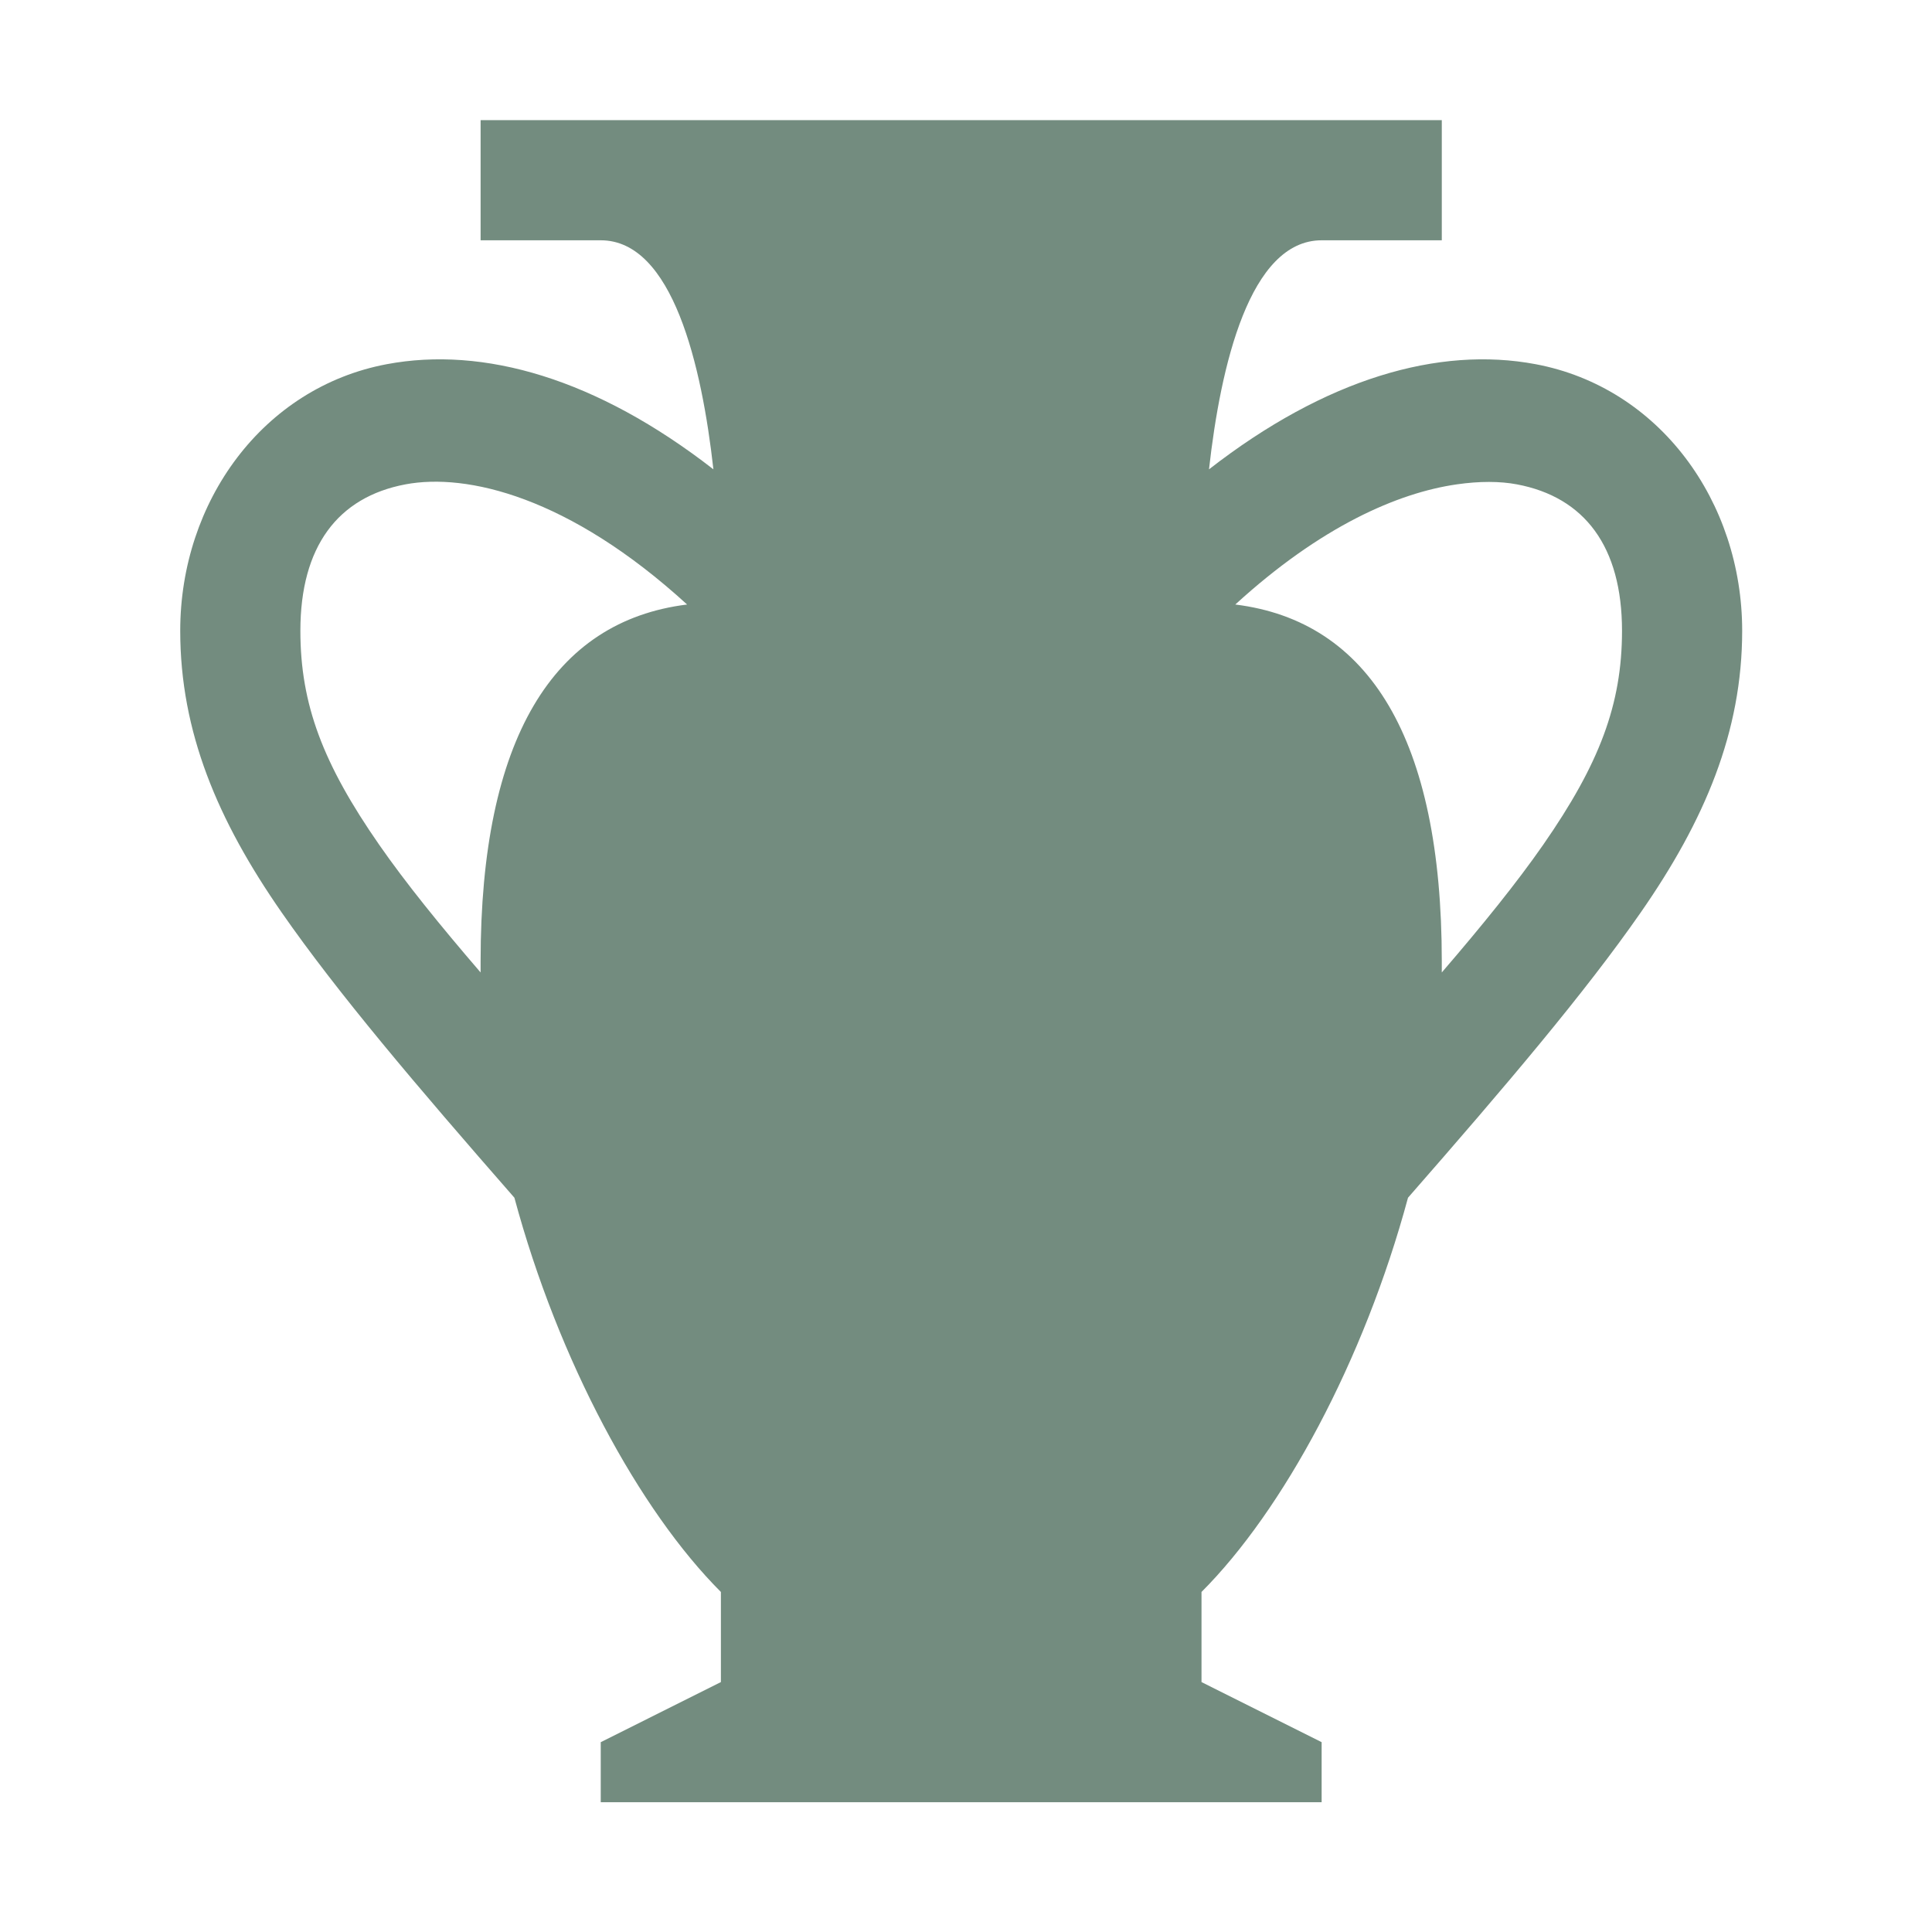 <?xml version="1.0" encoding="UTF-8" standalone="no"?><!DOCTYPE svg PUBLIC "-//W3C//DTD SVG 1.1//EN" "http://www.w3.org/Graphics/SVG/1.1/DTD/svg11.dtd"><svg width="100%" height="100%" viewBox="0 0 67 67" version="1.1" xmlns="http://www.w3.org/2000/svg" xmlns:xlink="http://www.w3.org/1999/xlink" xml:space="preserve" xmlns:serif="http://www.serif.com/" style="fill-rule:evenodd;clip-rule:evenodd;stroke-linejoin:round;stroke-miterlimit:2;"><path id="archaeological-site" d="M16.667,4.167l-0,4.166l4.166,0c2.496,0 3.505,4.346 3.907,7.943c-4.052,-3.151 -7.969,-4.278 -11.329,-3.646c-4.292,0.808 -7.161,4.763 -7.161,9.245c-0,3.508 1.3,6.579 3.516,9.766c1.936,2.785 4.666,6 8.073,9.895c1.526,5.663 4.337,10.849 7.161,13.672l0,3.125l-4.167,2.084l0,2.083l25,0l0,-2.083l-4.166,-2.084l-0,-3.125c2.823,-2.823 5.634,-8.009 7.161,-13.672c3.407,-3.895 6.137,-7.11 8.073,-9.895c2.215,-3.187 3.516,-6.258 3.516,-9.766c-0,-4.482 -2.869,-8.437 -7.162,-9.245c-3.359,-0.632 -7.277,0.495 -11.328,3.646c0.402,-3.597 1.411,-7.943 3.906,-7.943l4.167,0l-0,-4.166l-33.333,-0Zm-2.605,12.63c2.125,-0.4 5.669,0.422 9.766,4.167c-4.646,0.576 -7.161,4.659 -7.161,12.369c-0,0.13 -0.002,0.26 -0,0.391c-1.419,-1.649 -2.6,-3.109 -3.516,-4.427c-1.951,-2.808 -2.734,-4.869 -2.734,-7.422c-0,-2.918 1.295,-4.636 3.645,-5.078Zm36.459,-0c0.784,-0.113 1.496,-0.111 2.083,-0c2.35,0.442 3.646,2.16 3.646,5.078c-0,2.553 -0.783,4.614 -2.734,7.422c-0.917,1.318 -2.097,2.778 -3.516,4.427c0.002,-0.131 -0,-0.261 -0,-0.391c-0,-7.71 -2.516,-11.793 -7.161,-12.369c2.964,-2.709 5.632,-3.872 7.682,-4.167Z" style="fill:#738c7f;fill-rule:nonzero;"/></svg>